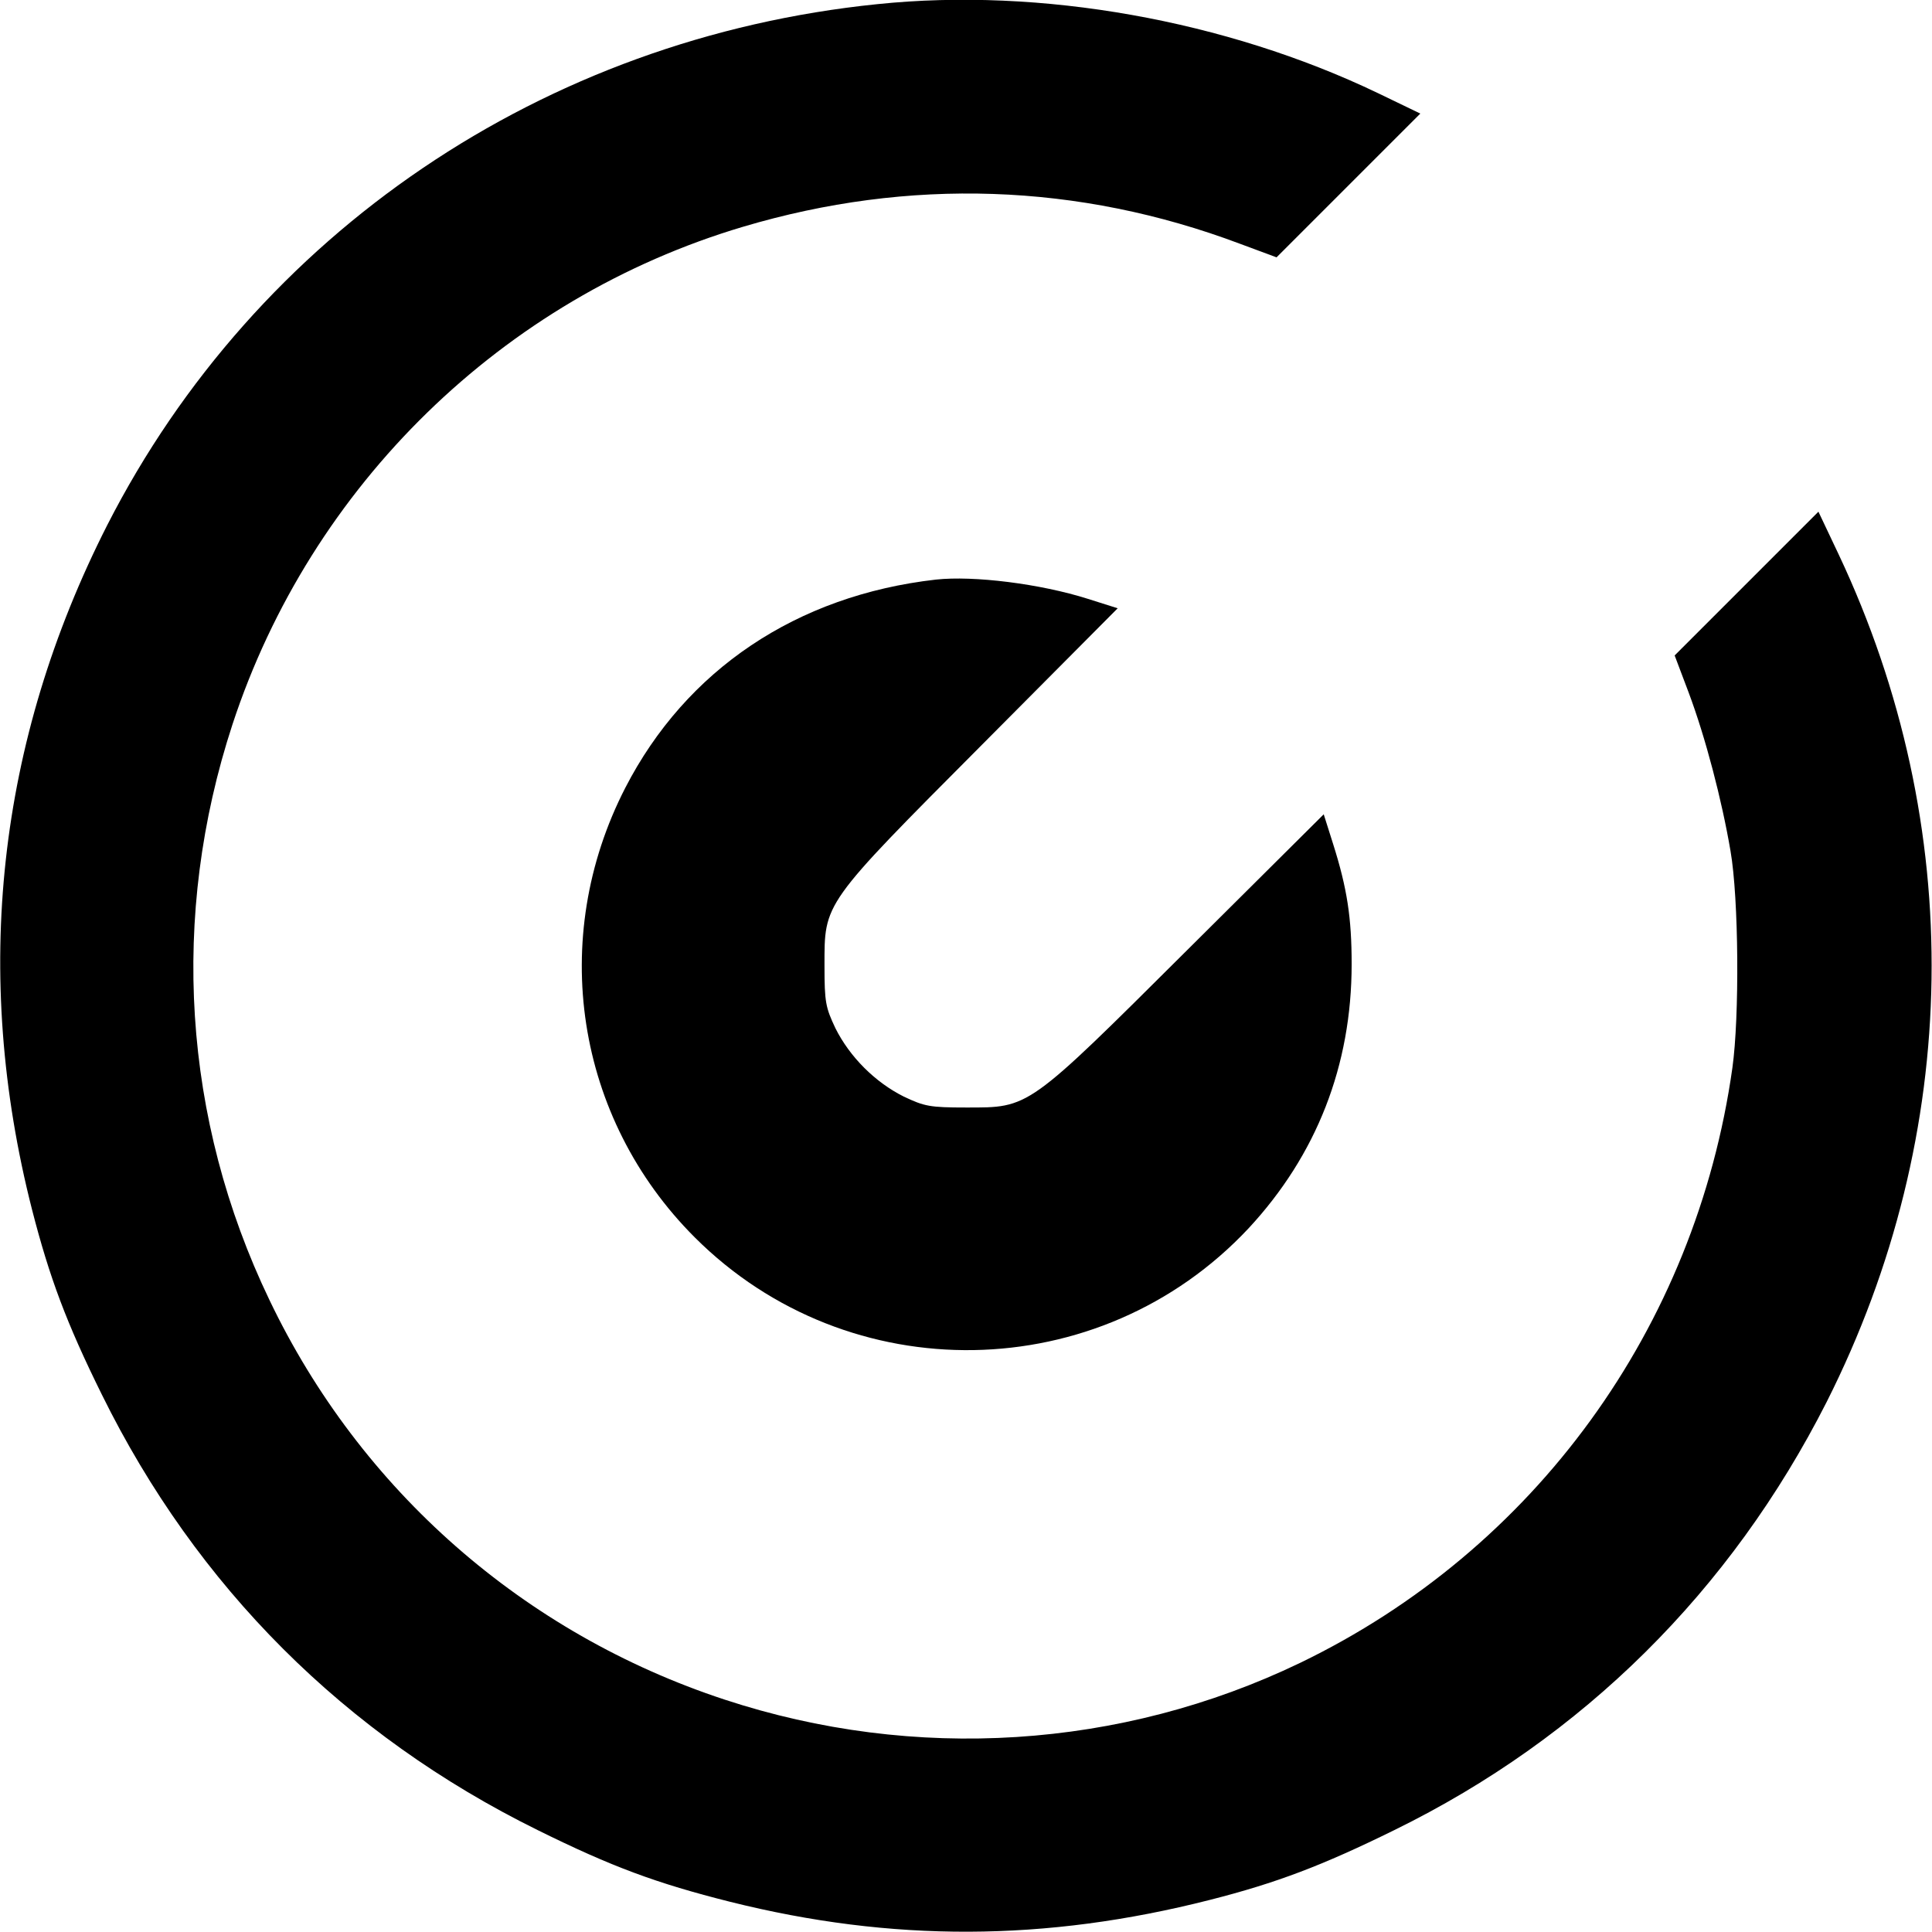 <?xml version="1.0" standalone="no"?>
<!DOCTYPE svg PUBLIC "-//W3C//DTD SVG 20010904//EN"
 "http://www.w3.org/TR/2001/REC-SVG-20010904/DTD/svg10.dtd">
<svg version="1.0" xmlns="http://www.w3.org/2000/svg"
 width="512pt" height="512pt" viewBox="0 0 512 512"
 preserveAspectRatio="xMidYMid meet">

<g transform="translate(0,512) scale(0.1,-0.1)"
fill="#000000" stroke="none">
<path d="M2325 5109 c-884 -90 -1646 -607 -2041 -1381 -291 -573 -359 -1187
-199 -1814 46 -179 91 -300 185 -490 251 -509 644 -902 1155 -1154 196 -97
315 -141 510 -190 428 -107 835 -106 1271 5 177 45 298 91 489 185 500 245
892 634 1146 1135 359 712 371 1526 32 2245 l-54 114 -190 -190 -191 -191 37
-98 c45 -120 88 -285 111 -420 22 -126 24 -440 5 -575 -97 -689 -524 -1277
-1146 -1577 -474 -228 -1021 -263 -1525 -97 -532 175 -965 555 -1206 1059
-230 479 -264 1018 -98 1525 208 634 717 1130 1353 1319 440 131 889 116 1317
-45 l97 -36 191 191 190 190 -114 55 c-401 192 -892 280 -1325 235z"/>
<path d="M2480 3584 c-369 -42 -662 -239 -823 -552 -205 -399 -132 -875 184
-1191 408 -408 1074 -397 1468 24 180 194 273 431 273 700 0 123 -12 201 -49
318 l-25 79 -361 -359 c-427 -425 -418 -418 -587 -418 -96 0 -110 3 -165 29
-76 38 -143 105 -181 181 -26 55 -29 69 -29 165 0 169 -7 160 418 587 l359
361 -79 25 c-126 40 -303 62 -403 51z"/>
</g>
</svg>
